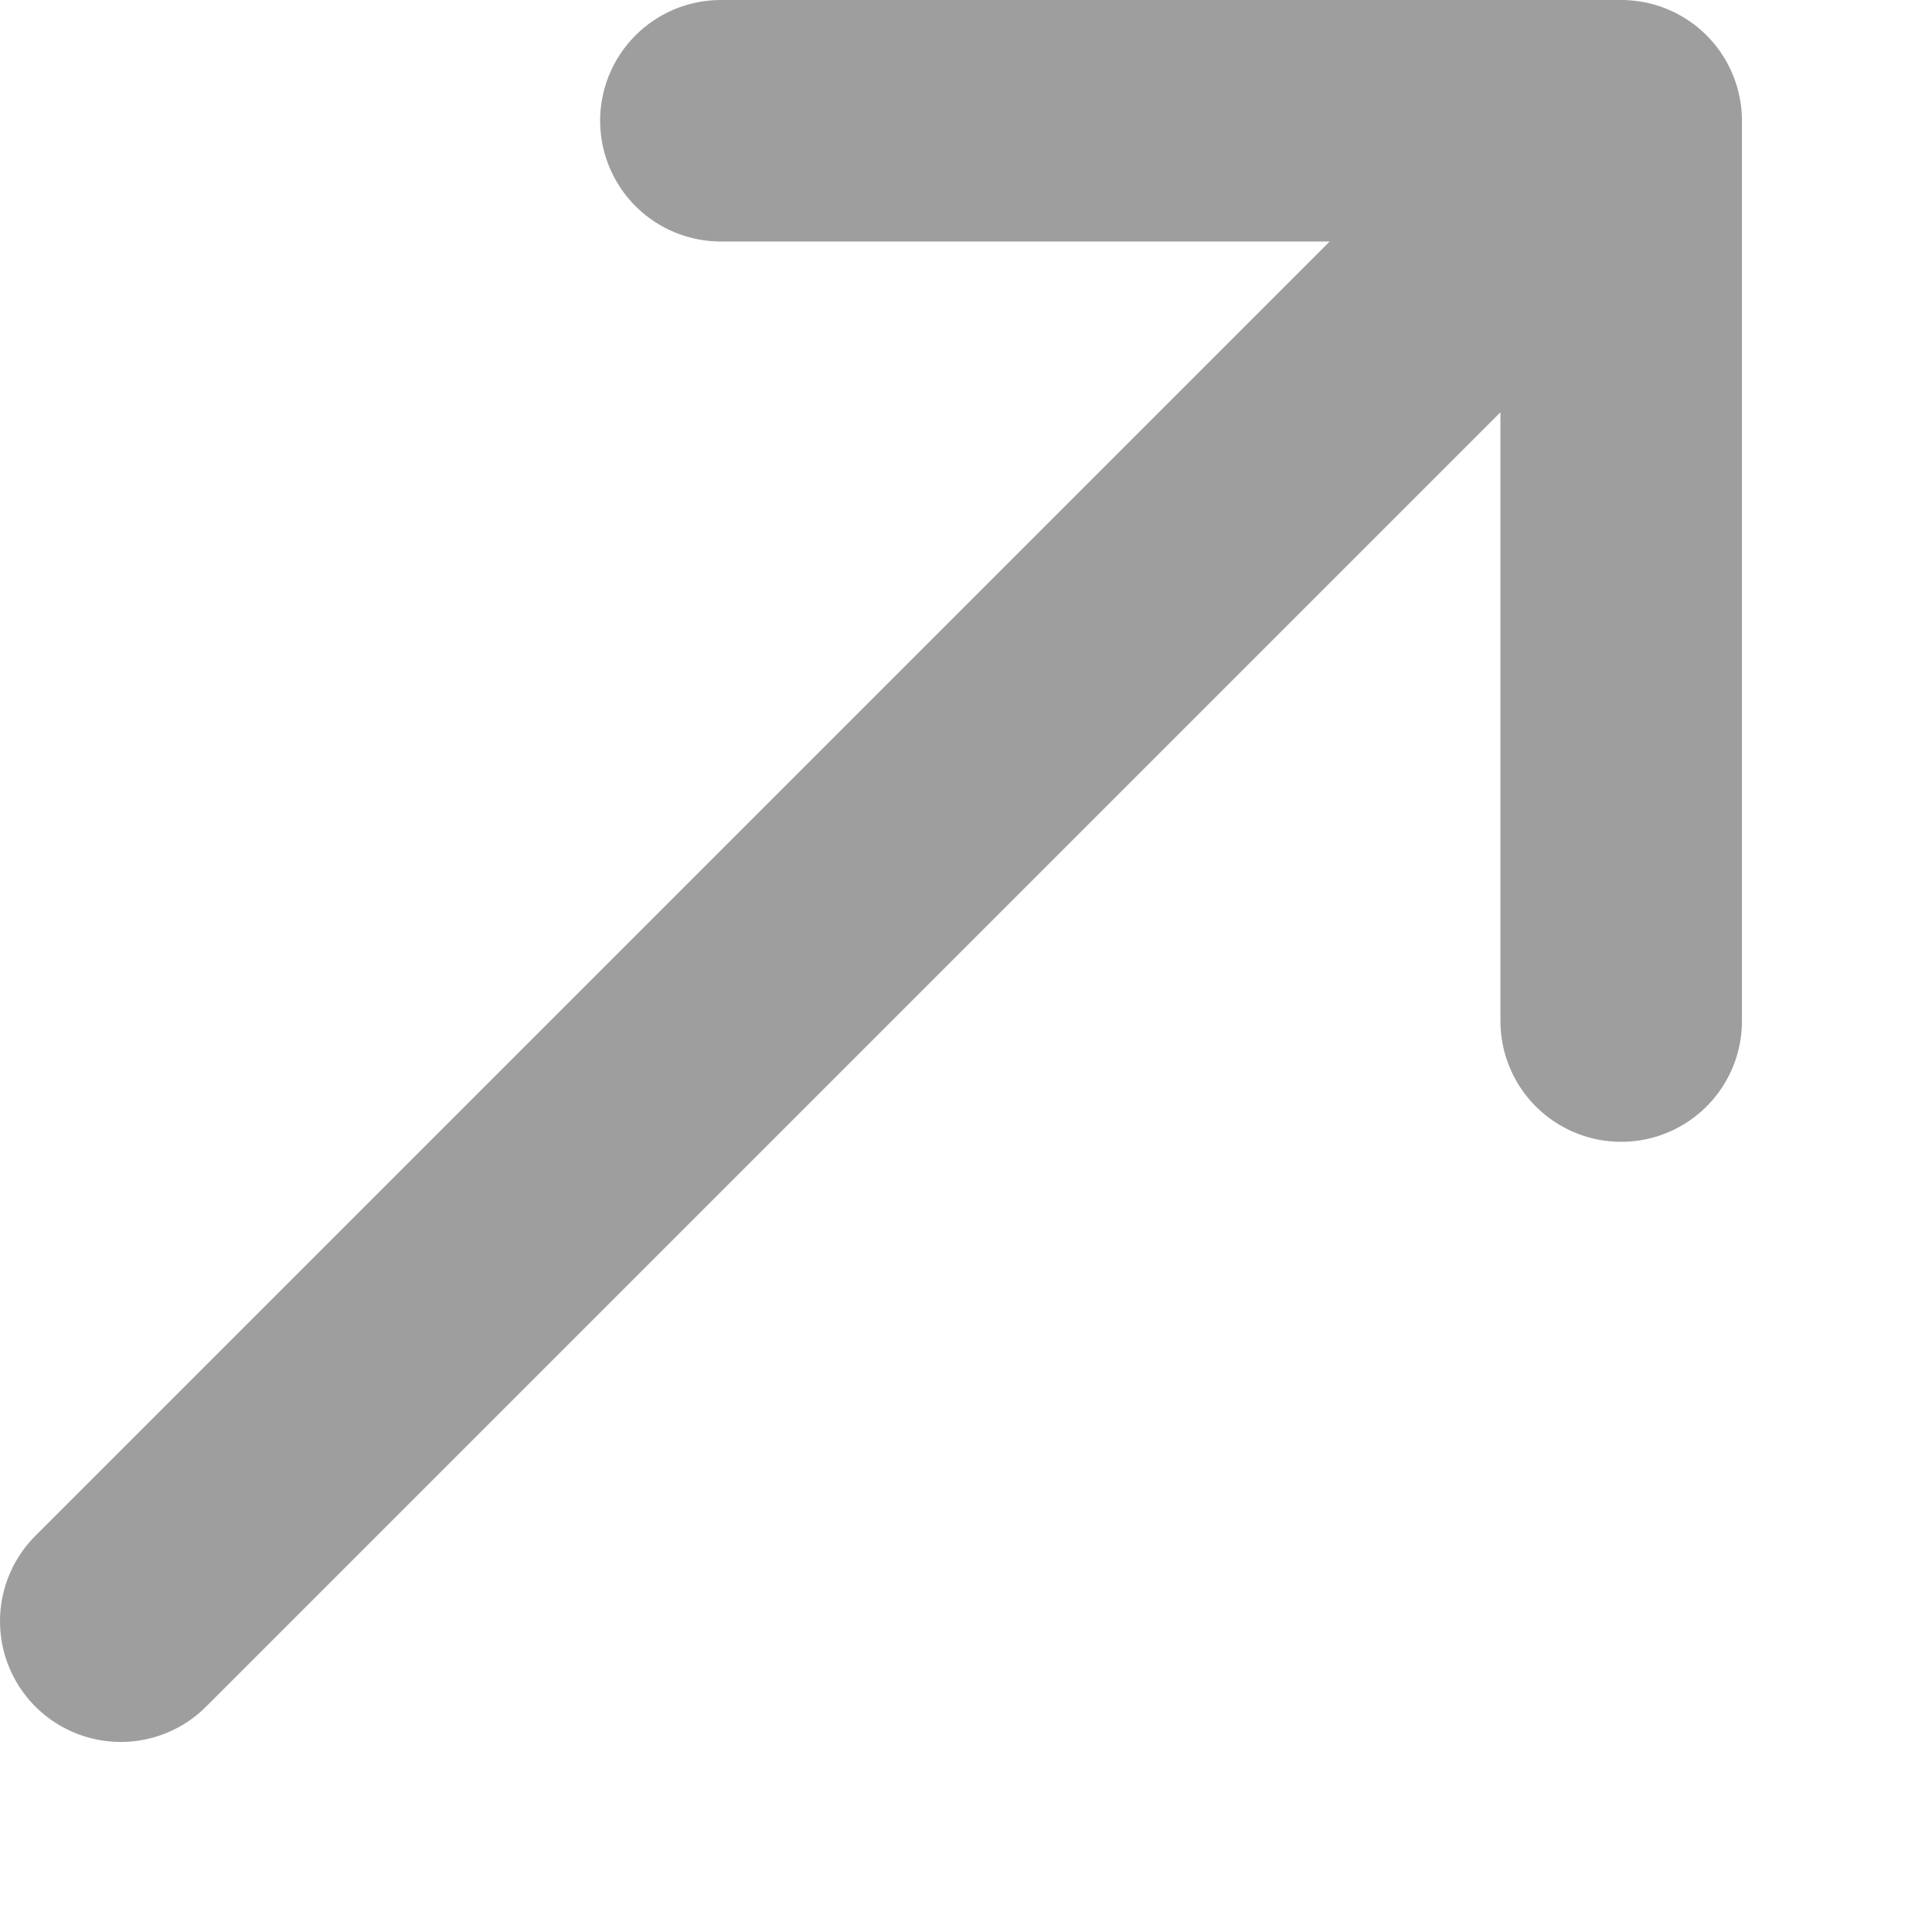 <svg width="8" height="8" viewBox="0 0 8 8" fill="none" xmlns="http://www.w3.org/2000/svg">
<path d="M2.985 0.5H6.713M6.713 0.5V4.228M6.713 0.5L0.5 6.713" stroke="#0D0D0D" stroke-opacity="0.4" stroke-linecap="round" stroke-linejoin="round"/>
</svg>
